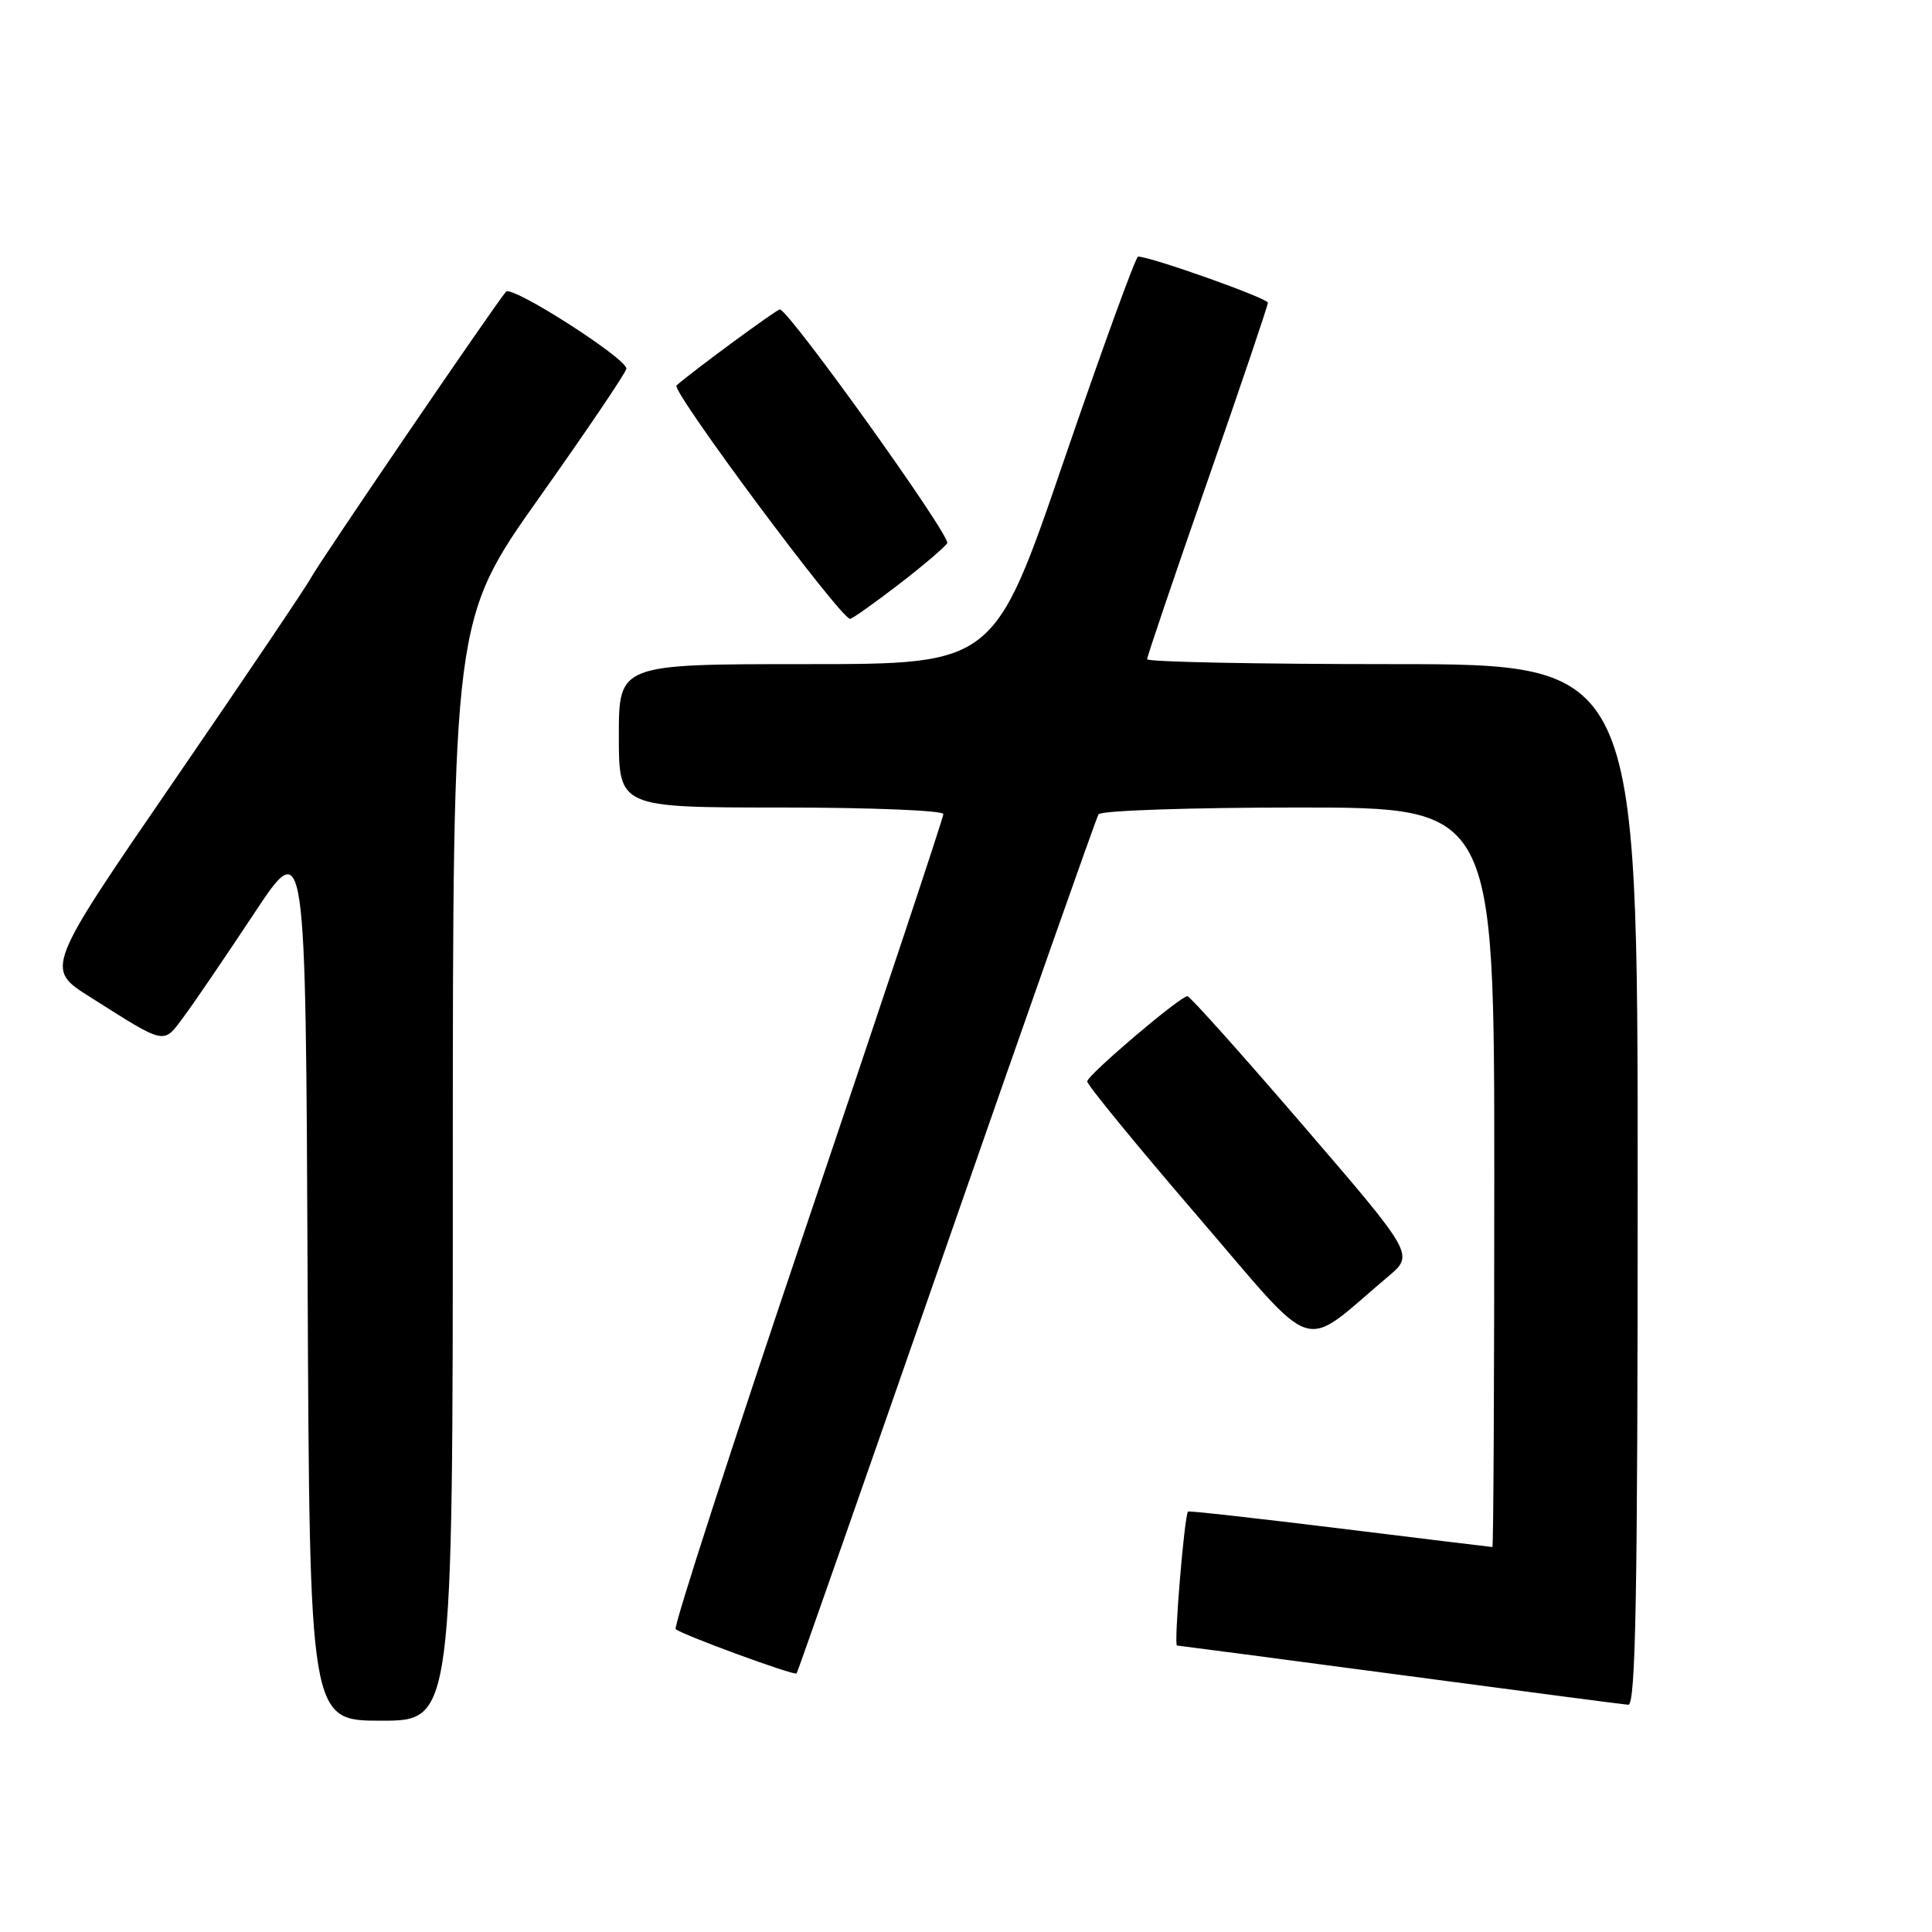 <?xml version="1.0" encoding="UTF-8" standalone="no"?>
<!DOCTYPE svg PUBLIC "-//W3C//DTD SVG 1.1//EN" "http://www.w3.org/Graphics/SVG/1.1/DTD/svg11.dtd" >
<svg xmlns="http://www.w3.org/2000/svg" xmlns:xlink="http://www.w3.org/1999/xlink" version="1.1" viewBox="0 0 256 256">
 <g >
 <path fill="currentColor"
d=" M 60.00 155.05 C 60.00 82.10 60.00 82.10 71.50 65.87 C 77.83 56.94 83.00 49.28 83.00 48.85 C 83.00 47.47 67.83 37.77 67.05 38.65 C 65.60 40.31 42.27 74.54 41.22 76.54 C 40.63 77.66 32.46 89.78 23.06 103.47 C 5.98 128.35 5.98 128.35 11.89 132.08 C 22.10 138.54 21.58 138.43 24.32 134.76 C 25.66 132.97 29.84 126.82 33.63 121.10 C 40.50 110.71 40.50 110.71 40.76 169.35 C 41.02 228.00 41.02 228.00 50.51 228.00 C 60.00 228.00 60.00 228.00 60.00 155.05 Z  M 217.00 157.00 C 217.00 88.00 217.00 88.00 184.50 88.00 C 166.62 88.00 152.00 87.71 152.00 87.35 C 152.00 86.99 155.60 76.37 160.00 63.75 C 164.40 51.14 168.00 40.50 168.00 40.11 C 168.00 39.52 152.48 34.00 150.80 34.00 C 150.49 34.00 146.07 46.15 140.98 61.00 C 131.74 88.00 131.74 88.00 106.87 88.00 C 82.00 88.00 82.00 88.00 82.00 97.50 C 82.00 107.00 82.00 107.00 103.50 107.00 C 115.33 107.00 125.00 107.39 125.00 107.87 C 125.00 108.35 116.89 132.71 106.98 162.02 C 97.08 191.32 89.22 215.55 89.53 215.86 C 90.22 216.56 105.27 222.08 105.56 221.74 C 105.67 221.61 114.60 196.14 125.39 165.15 C 136.18 134.16 145.26 108.39 145.56 107.90 C 145.87 107.40 157.79 107.00 172.06 107.00 C 198.00 107.00 198.00 107.00 198.00 156.00 C 198.00 182.95 197.89 205.00 197.75 204.99 C 197.61 204.99 188.52 203.88 177.55 202.53 C 166.57 201.18 157.52 200.17 157.42 200.29 C 156.92 200.92 155.51 218.01 155.96 218.04 C 156.26 218.06 169.55 219.81 185.50 221.93 C 201.45 224.05 215.06 225.84 215.75 225.89 C 216.74 225.98 217.00 211.59 217.00 157.00 Z  M 183.94 169.14 C 187.39 166.24 187.39 166.24 172.66 149.12 C 164.56 139.70 157.67 132.00 157.34 132.00 C 156.38 132.00 144.12 142.42 144.06 143.29 C 144.03 143.72 150.57 151.71 158.60 161.05 C 174.88 179.98 172.13 179.10 183.94 169.14 Z  M 119.03 77.48 C 122.27 74.99 125.18 72.51 125.51 71.98 C 126.06 71.10 104.50 41.00 103.33 41.00 C 102.91 41.00 91.97 49.04 89.64 51.07 C 88.88 51.73 111.39 82.00 112.64 82.00 C 112.92 82.00 115.80 79.96 119.03 77.48 Z "/>
</g>
</svg>